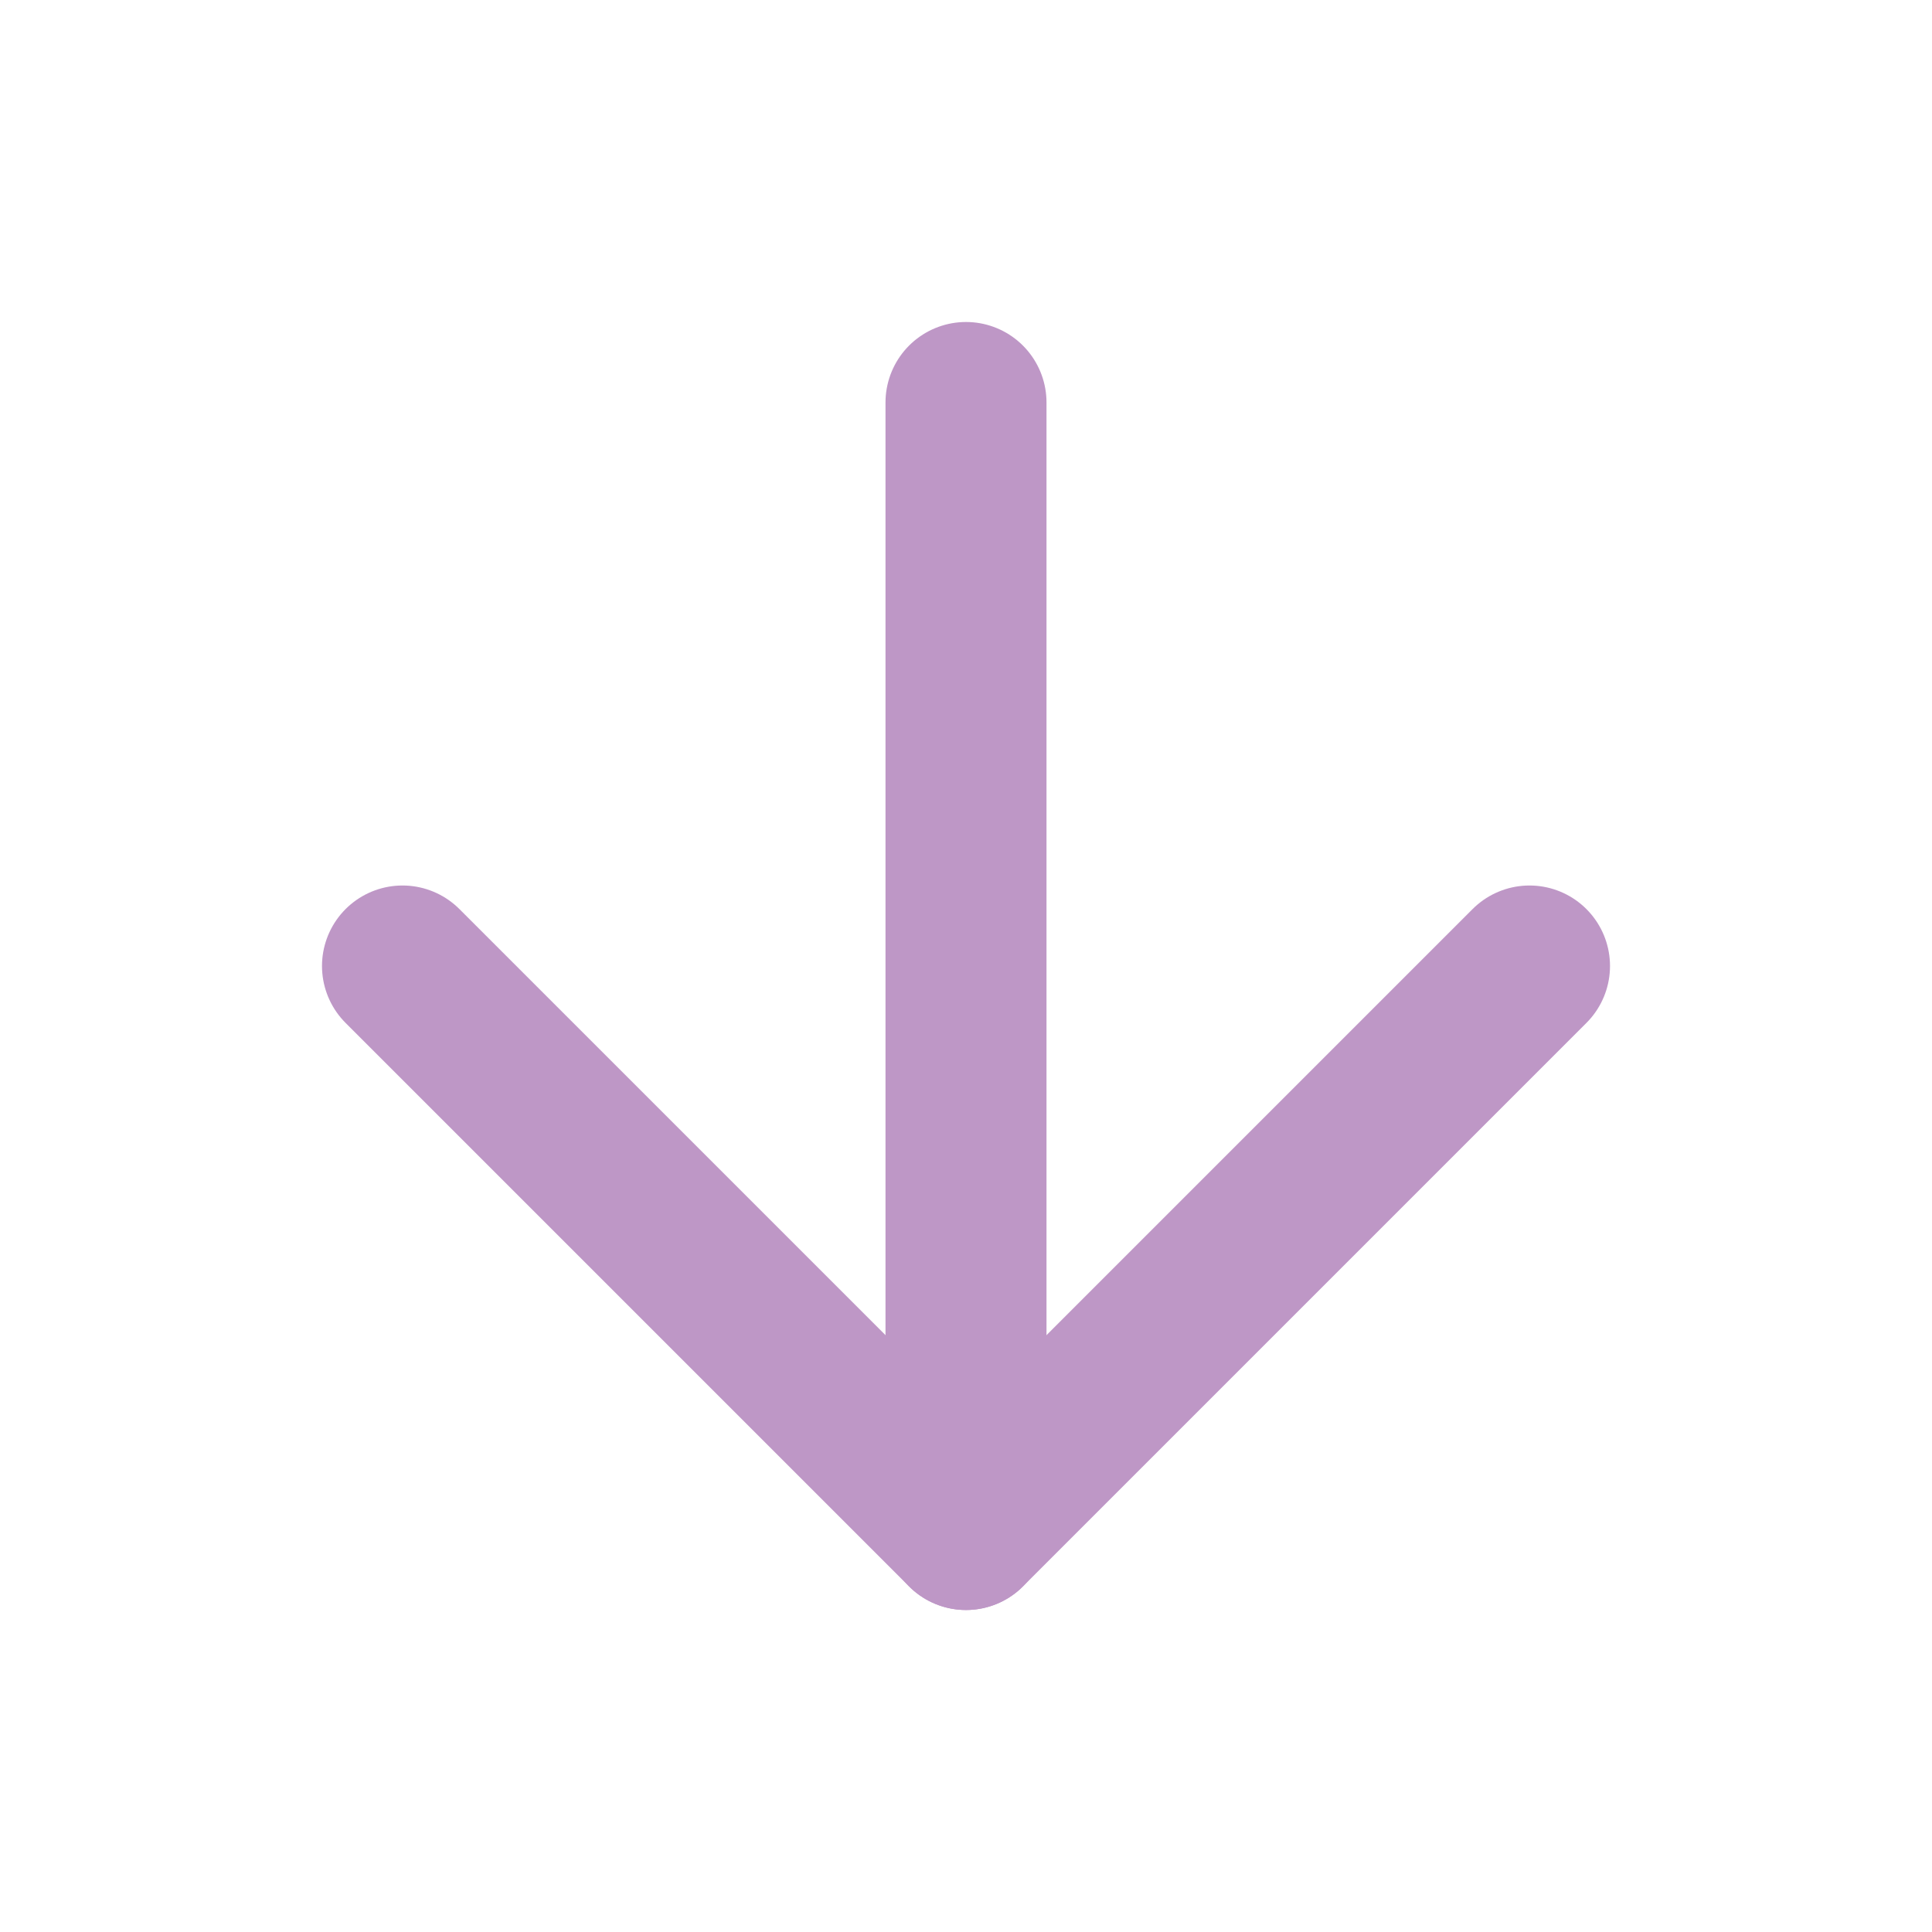 <svg xmlns="http://www.w3.org/2000/svg" width="16" height="16" viewBox="0 0 24 24" fill="none" stroke="#be97c6" stroke-width="2" stroke-linecap="round" stroke-linejoin="round" class="lucide lucide-arrow-down"><path d="M12 5v14"/><path d="m19 12-7 7-7-7"/></svg>